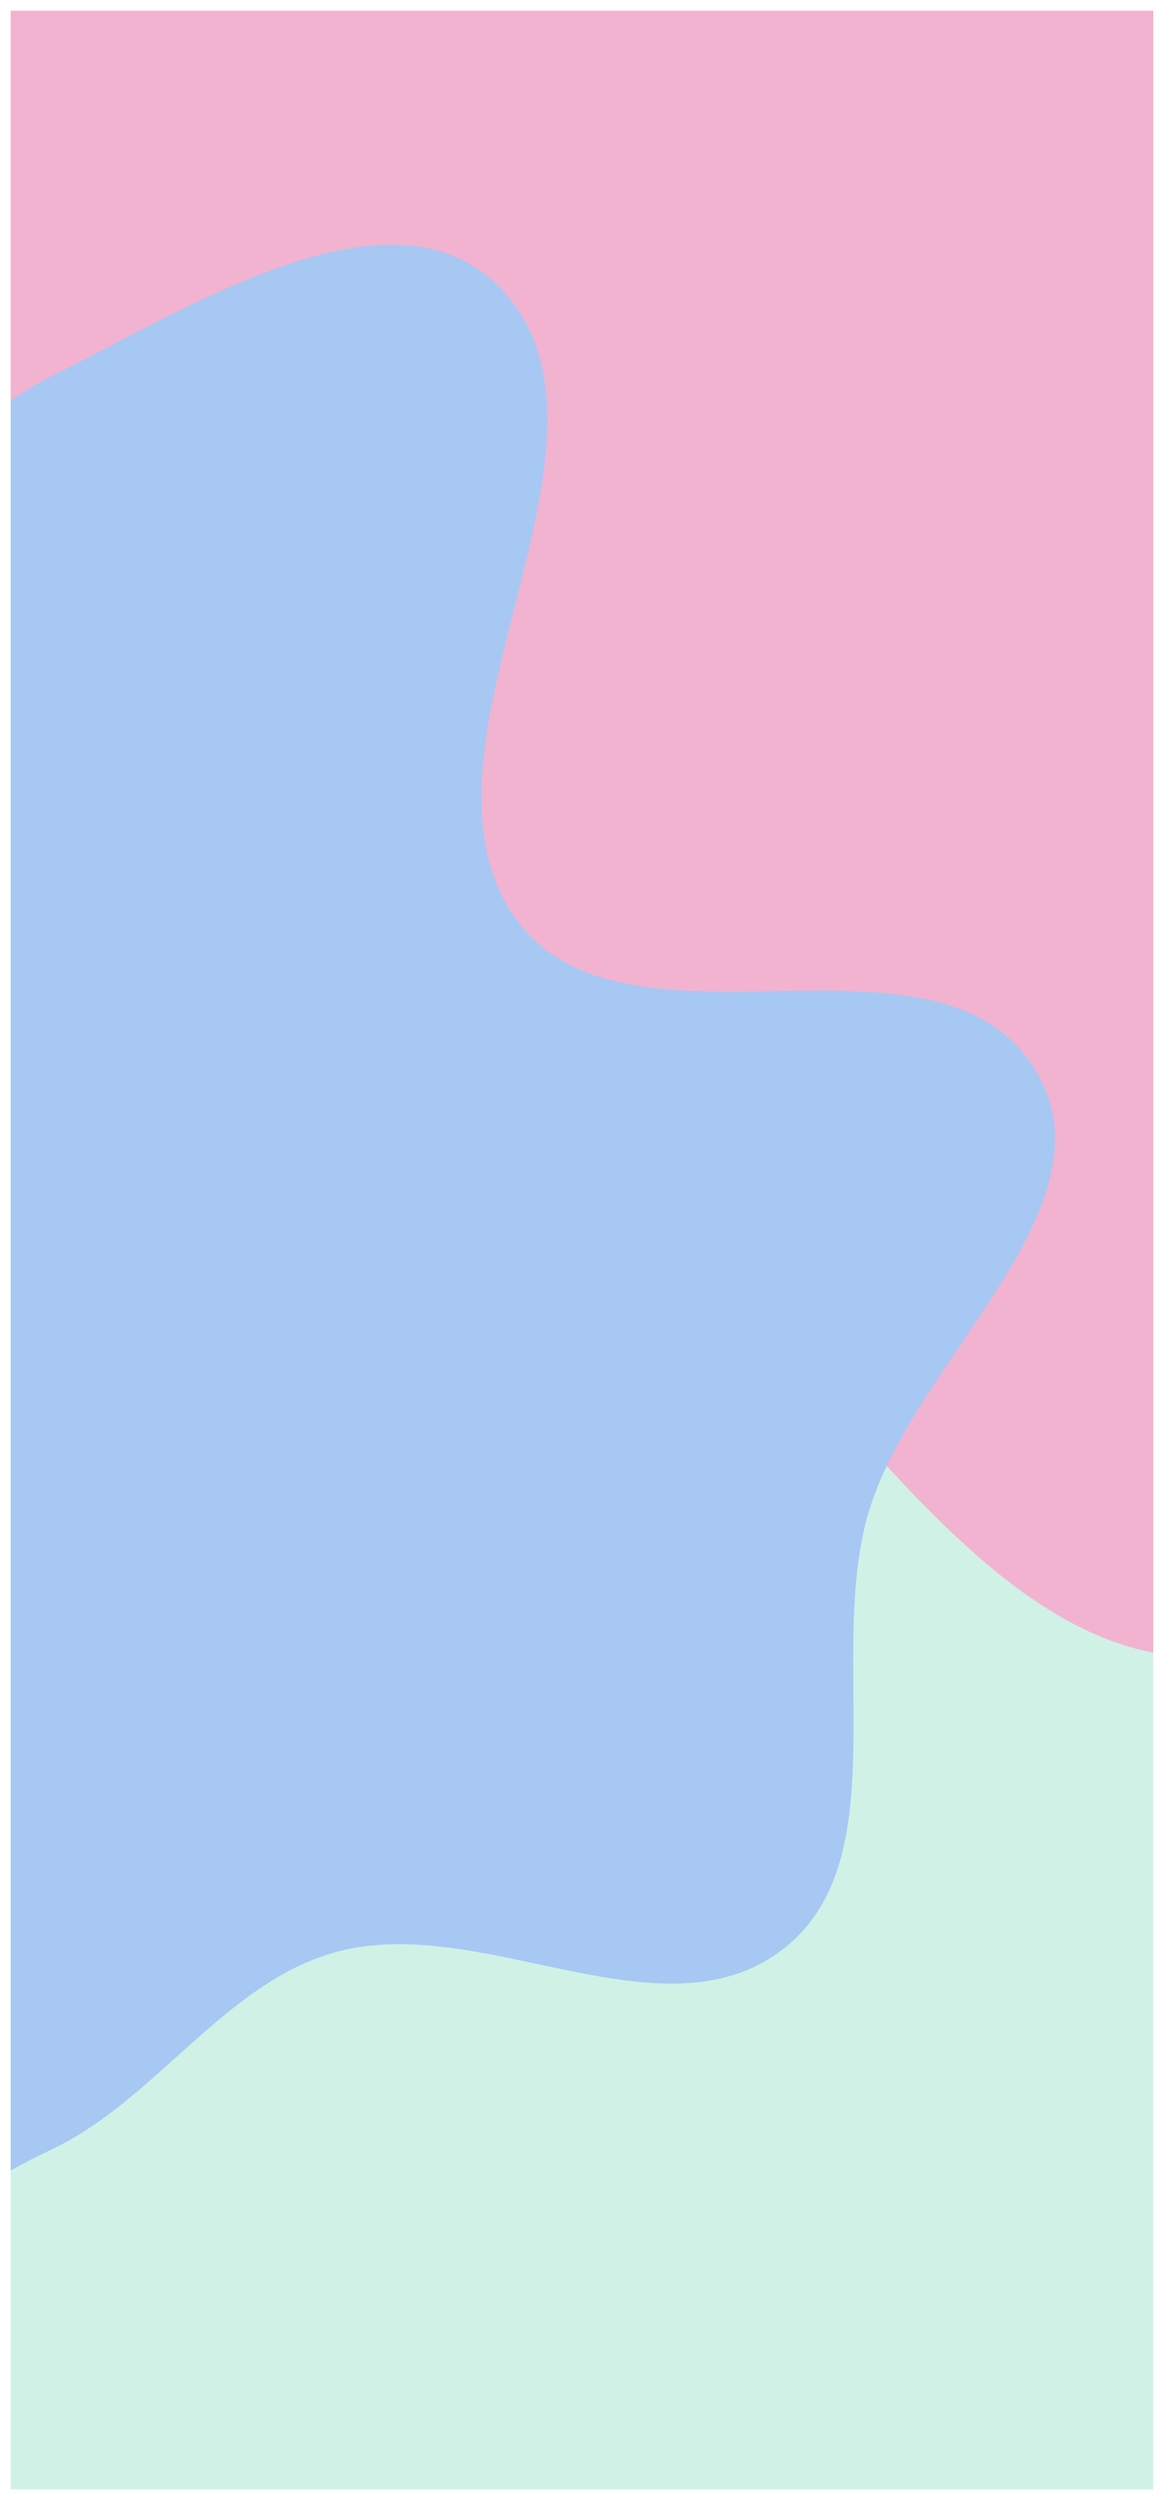 <svg width="438" height="940" viewBox="0 0 438 940" fill="none" xmlns="http://www.w3.org/2000/svg">
<g clip-path="url(#clip0_151_170)" filter="url(#filter0_d_151_170)">
<rect width="430" height="932" transform="translate(4)" fill="white"/>
<g filter="url(#filter1_f_151_170)">
<path fill-rule="evenodd" clip-rule="evenodd" d="M303.129 407.7C369.408 397.352 440.115 332.186 496.212 371.467C551.664 410.297 509.664 511.086 540.551 573.951C582.829 660 723.952 701.849 705.314 797.055C687.493 888.087 546.109 857.591 474.707 910.291C406.494 960.638 383.41 1072.23 303.129 1093.9C218.044 1116.86 116.859 1090.25 54.857 1023.61C-5.267 958.994 -24.765 852.431 -3.937 763.876C14.158 686.944 121.474 676.098 153.425 604.548C178.011 549.491 110.979 473.29 146.948 425.994C180.899 381.352 250.005 415.993 303.129 407.7Z" fill="#D0F2E6"/>
</g>
<g filter="url(#filter2_f_151_170)">
<path fill-rule="evenodd" clip-rule="evenodd" d="M304.686 -83.109C393.604 -73.941 490.438 -84.841 551.183 -12.363C616.371 65.415 622.939 177.447 611.338 282.774C597.524 408.201 591.152 575.728 482.249 613.513C374.42 650.926 306.905 487.095 210.485 421.856C135.879 371.376 33.135 370.563 -5.315 283.62C-54.56 172.265 -83.518 20.607 -6.996 -69.918C67.75 -158.342 195.771 -94.34 304.686 -83.109Z" fill="#F2B3D1"/>
</g>
<g filter="url(#filter3_f_151_170)">
<path fill-rule="evenodd" clip-rule="evenodd" d="M18.64 137.826C72.029 111.295 150.507 60.408 190.488 106.757C240.394 164.612 149.945 276.781 193.367 340.384C234.105 400.054 353.062 336.555 390.009 399.007C420.338 450.272 343.169 507.478 326.574 565.544C311.317 618.927 337.383 693.79 296.072 727.693C250.506 765.088 181.738 714.598 126.21 729.978C84.363 741.569 58.314 786.133 18.64 804.539C-34.328 829.112 -102.423 897.314 -145.432 856.002C-196.482 806.965 -135.502 708.994 -154.427 638.297C-164.65 600.108 -202.602 579.961 -227.257 550.335C-269.898 499.097 -358.938 467.25 -353.786 398.747C-349.046 335.731 -259.93 325.807 -208.113 295.82C-170.609 274.116 -126.326 271.334 -90.586 246.431C-48.434 217.061 -26.96 160.486 18.64 137.826Z" fill="#A7C8F2"/>
</g>
</g>
<defs>
<filter id="filter0_d_151_170" x="0" y="0" width="438" height="940" filterUnits="userSpaceOnUse" color-interpolation-filters="sRGB">
<feFlood flood-opacity="0" result="BackgroundImageFix"/>
<feColorMatrix in="SourceAlpha" type="matrix" values="0 0 0 0 0 0 0 0 0 0 0 0 0 0 0 0 0 0 127 0" result="hardAlpha"/>
<feOffset dy="4"/>
<feGaussianBlur stdDeviation="2"/>
<feComposite in2="hardAlpha" operator="out"/>
<feColorMatrix type="matrix" values="0 0 0 0 0 0 0 0 0 0 0 0 0 0 0 0 0 0 0.25 0"/>
<feBlend mode="normal" in2="BackgroundImageFix" result="effect1_dropShadow_151_170"/>
<feBlend mode="normal" in="SourceGraphic" in2="effect1_dropShadow_151_170" result="shape"/>
</filter>
<filter id="filter1_f_151_170" x="-102" y="269" width="899" height="923" filterUnits="userSpaceOnUse" color-interpolation-filters="sRGB">
<feFlood flood-opacity="0" result="BackgroundImageFix"/>
<feBlend mode="normal" in="SourceGraphic" in2="BackgroundImageFix" result="shape"/>
<feGaussianBlur stdDeviation="45" result="effect1_foregroundBlur_151_170"/>
</filter>
<filter id="filter2_f_151_170" x="-144" y="-206" width="850" height="915" filterUnits="userSpaceOnUse" color-interpolation-filters="sRGB">
<feFlood flood-opacity="0" result="BackgroundImageFix"/>
<feBlend mode="normal" in="SourceGraphic" in2="BackgroundImageFix" result="shape"/>
<feGaussianBlur stdDeviation="45" result="effect1_foregroundBlur_151_170"/>
</filter>
<filter id="filter3_f_151_170" x="-444" y="-2" width="931" height="961" filterUnits="userSpaceOnUse" color-interpolation-filters="sRGB">
<feFlood flood-opacity="0" result="BackgroundImageFix"/>
<feBlend mode="normal" in="SourceGraphic" in2="BackgroundImageFix" result="shape"/>
<feGaussianBlur stdDeviation="45" result="effect1_foregroundBlur_151_170"/>
</filter>
<clipPath id="clip0_151_170">
<rect width="430" height="932" fill="white" transform="translate(4)"/>
</clipPath>
</defs>
</svg>
